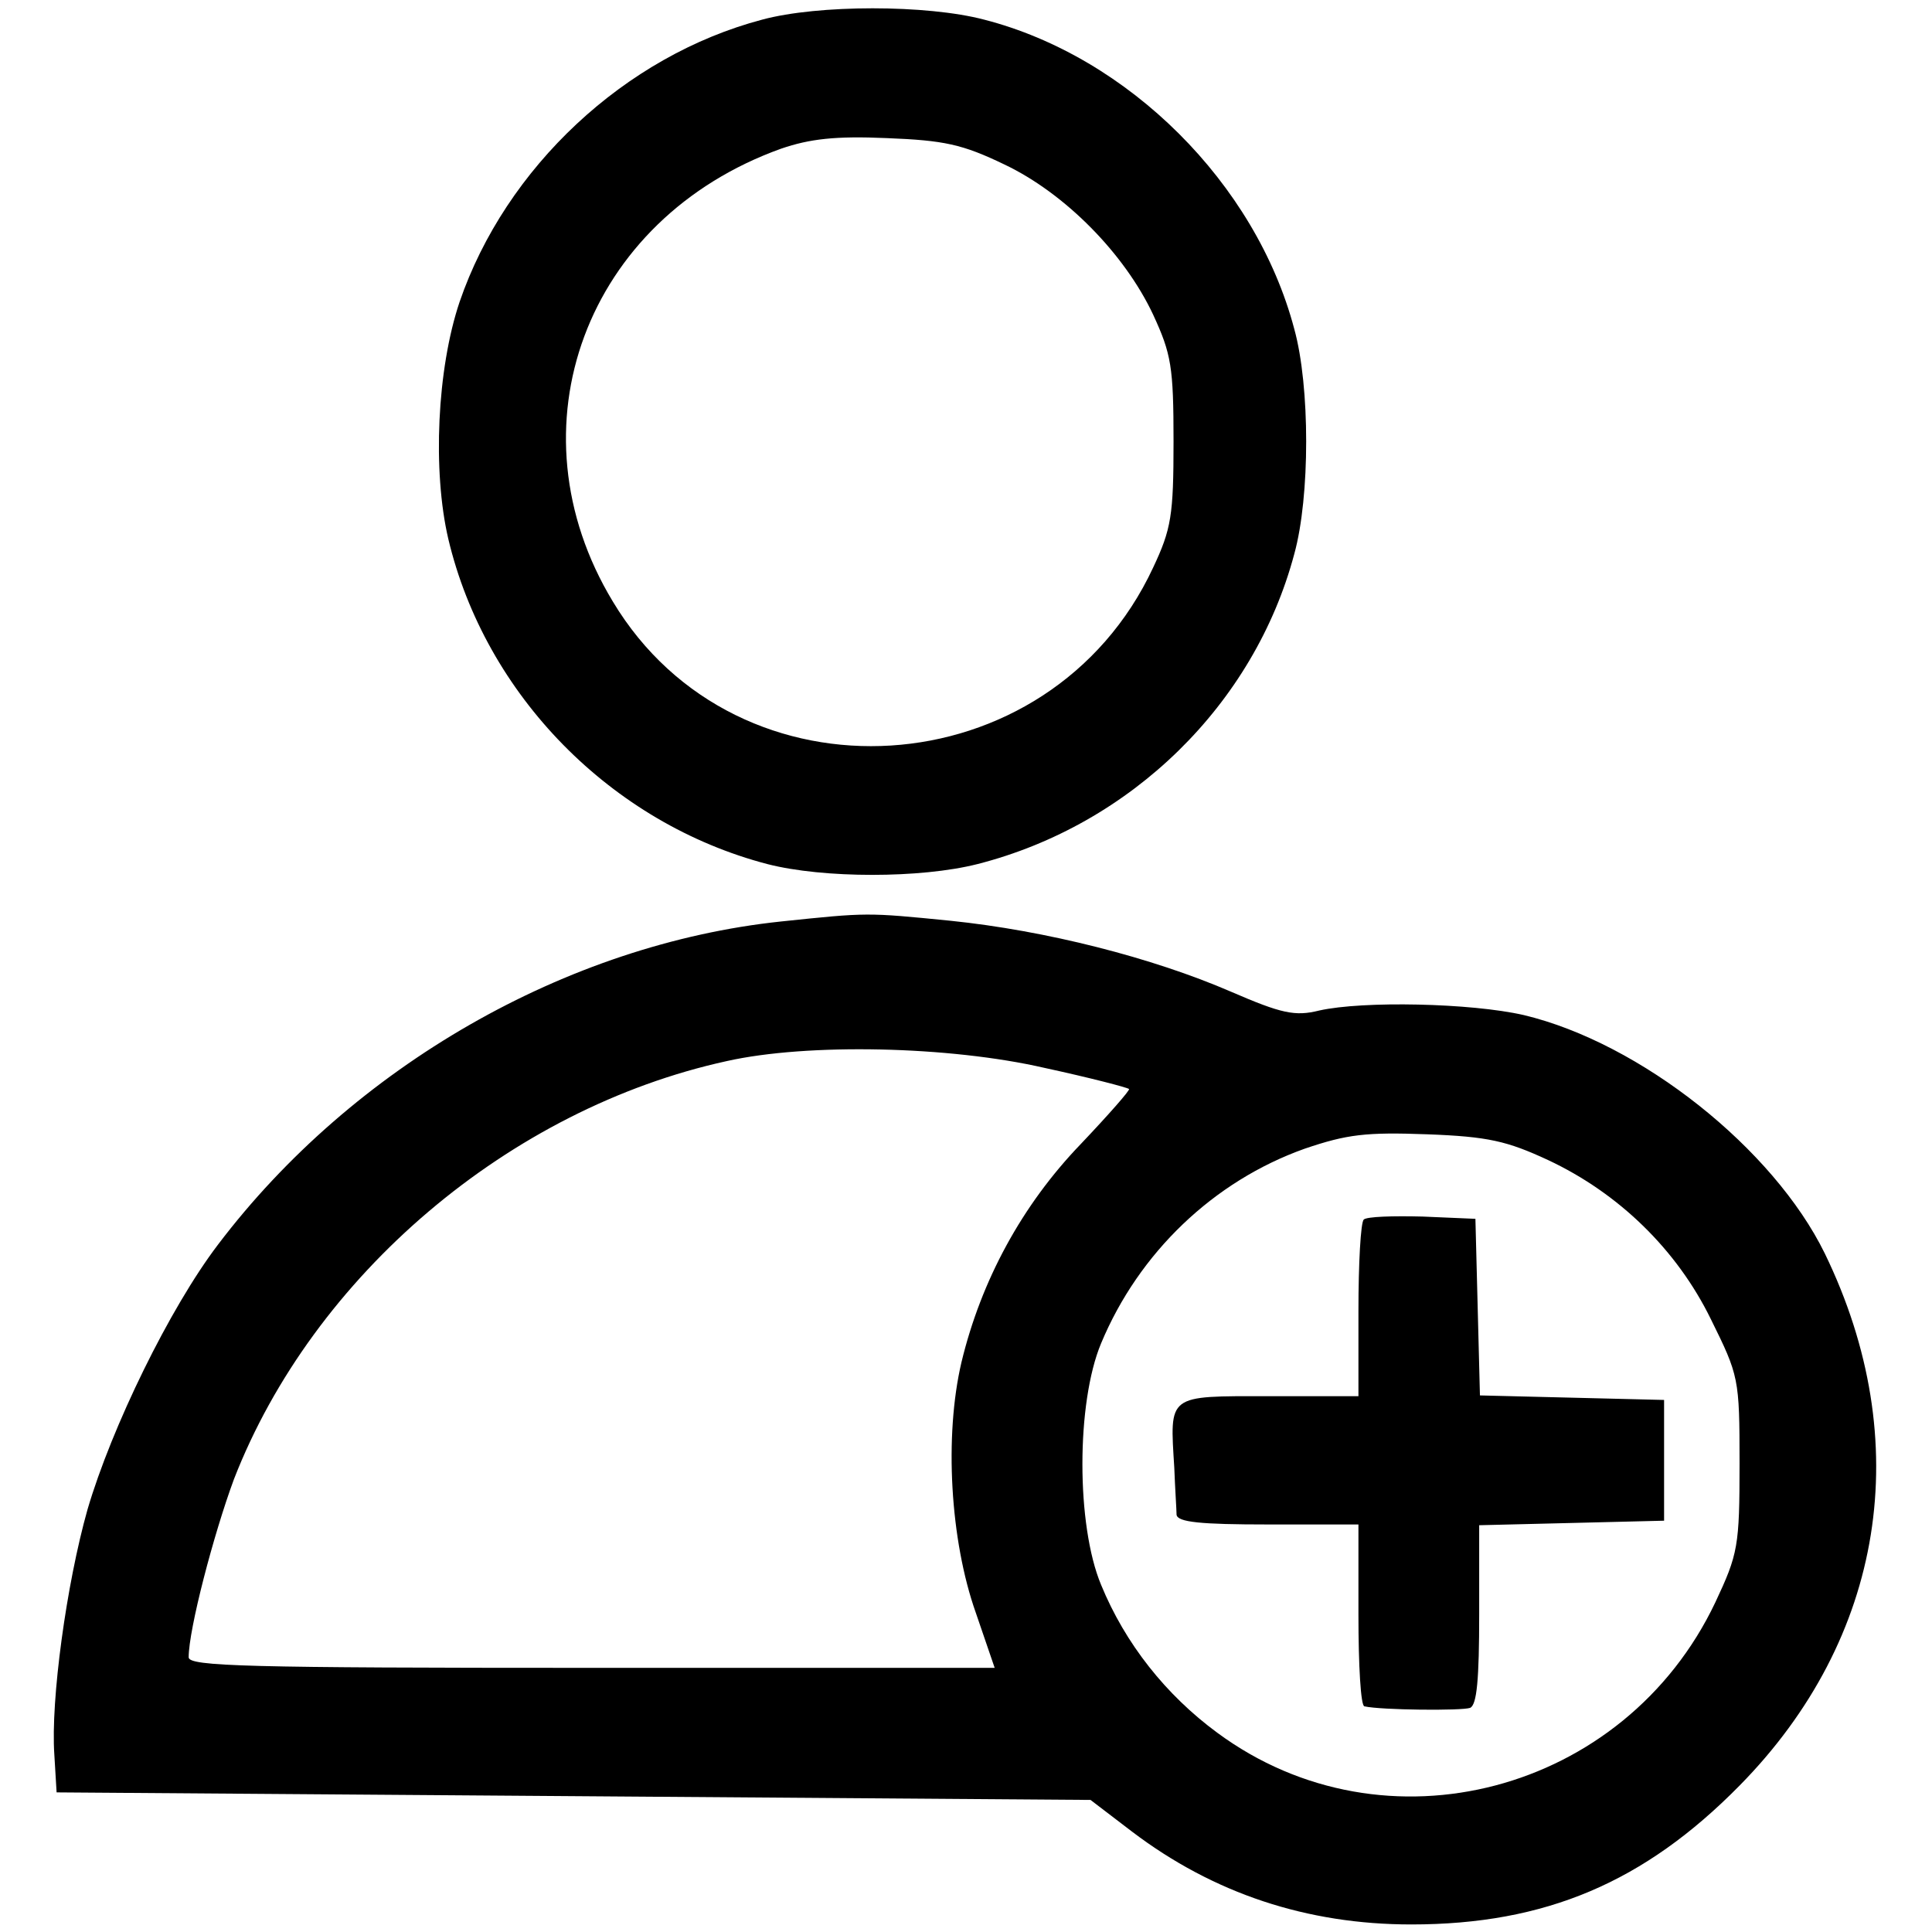 <?xml version="1.0" standalone="no"?>
<!DOCTYPE svg PUBLIC "-//W3C//DTD SVG 20010904//EN"
 "http://www.w3.org/TR/2001/REC-SVG-20010904/DTD/svg10.dtd">
<svg version="1.0" xmlns="http://www.w3.org/2000/svg"
 width="256pt" height="256pt" viewBox="0 0 256 256"
 preserveAspectRatio="xMidYMid meet">

<g transform="translate(0,256) scale(0.1,-0.1)"
fill="#000000" stroke="none">
<path d="M1010 2534 c-182 -48 -340 -196 -401 -374 -30 -89 -36 -224 -15 -314
49 -207 216 -377 423 -431 74 -19 203 -19 278 0 204 52 367 212 420 411 21 76
21 222 0 298 -51 193 -220 361 -411 410 -76 20 -220 20 -294 0z m321 -192 c80
-38 159 -118 197 -199 24 -52 27 -69 27 -168 0 -98 -3 -116 -27 -167 -137
-294 -551 -320 -716 -45 -139 230 -36 507 223 600 38 13 72 17 140 14 76 -3
100 -8 156 -35z"/>
<path d="M1035 1339 c-284 -30 -567 -192 -746 -428 -64 -84 -141 -242 -173
-351 -28 -99 -49 -253 -44 -325 l3 -50 685 -5 685 -5 55 -42 c108 -82 232
-123 370 -123 178 0 309 56 435 184 192 195 234 456 113 705 -68 139 -244 279
-399 316 -70 16 -213 19 -271 6 -32 -8 -50 -4 -117 25 -104 45 -245 81 -372
94 -111 11 -109 11 -224 -1z m349 -194 c60 -13 110 -26 112 -28 2 -1 -27 -34
-64 -73 -78 -81 -132 -181 -158 -289 -23 -98 -15 -236 19 -332 l25 -73 -534 0
c-457 0 -534 2 -534 14 0 37 33 163 60 236 105 270 365 491 653 554 107 24
295 20 421 -9z m667 -122 c94 -44 171 -119 216 -211 37 -75 38 -78 38 -191 0
-110 -2 -120 -32 -184 -120 -253 -438 -337 -660 -173 -68 50 -122 118 -154
196 -33 79 -33 241 0 320 50 120 149 215 270 258 56 19 81 22 162 19 81 -3
106 -9 160 -34z"/>
<path d="M1807 944 c-4 -4 -7 -58 -7 -121 l0 -113 -119 0 c-135 0 -131 3 -125
-95 1 -27 3 -56 3 -62 1 -10 32 -13 121 -13 l120 0 0 -120 c0 -66 3 -121 8
-121 22 -5 129 -6 140 -2 9 4 12 38 12 124 l0 118 123 3 122 3 0 80 0 80 -122
3 -122 3 -3 117 -3 117 -70 3 c-39 1 -74 0 -78 -4z"/>
</g>
</svg>
